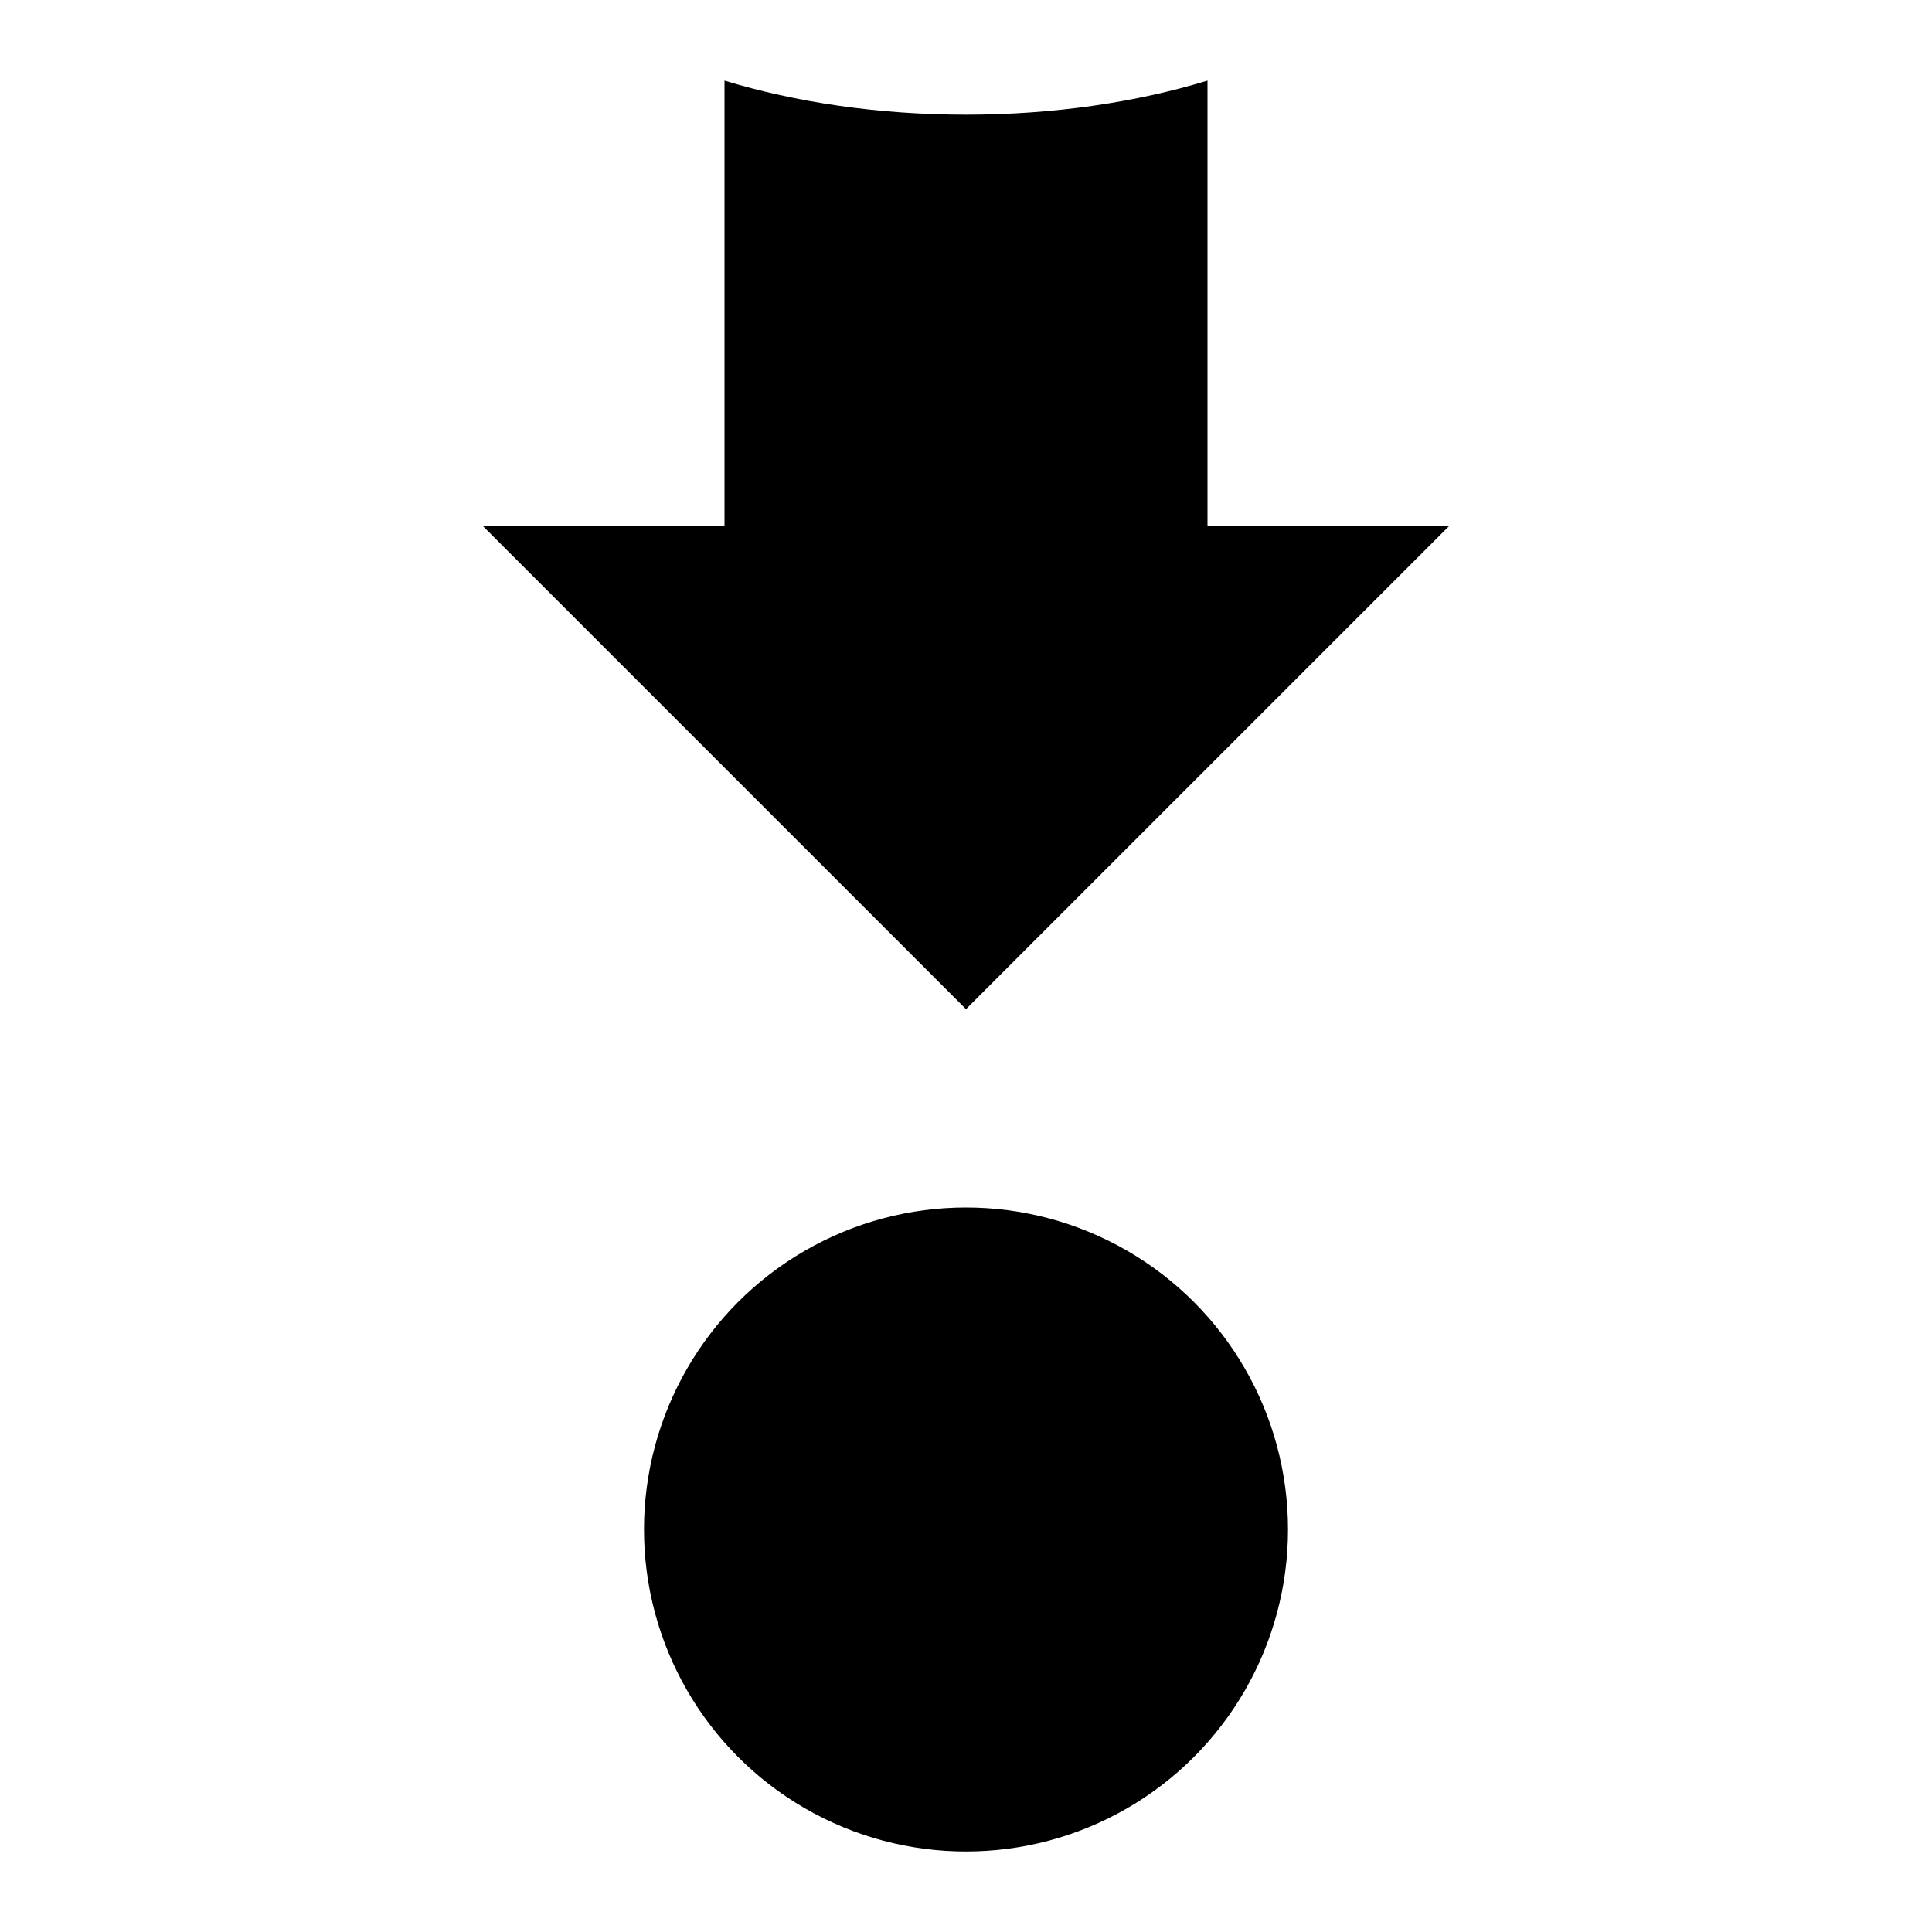 <?xml version="1.0" encoding="UTF-8"?>
<svg width="24px" height="24px" viewBox="0 0 24 24" version="1.1" xmlns="http://www.w3.org/2000/svg" xmlns:xlink="http://www.w3.org/1999/xlink">
    <!-- Generator: Sketch 42 (36781) - http://www.bohemiancoding.com/sketch -->
    <title>Slice</title>
    <desc>Created with Sketch.</desc>
    <defs></defs>
    <g id="Page-1" stroke="none" stroke-width="1" fill="none" fill-rule="evenodd">
        <g id="step-into" transform="translate(6, 1)" fill-rule="nonzero" fill="#000000">
            <g id="Page-1">
                <circle id="Oval" cx="6" cy="18" r="4"></circle>
                <path d="M9,6 L9,11.535 C8.117,11.266 7.093,11.112 6,11.112 C4.907,11.112 3.883,11.266 3,11.535 L3,6 L0,6 L6,-8e-07 L12,6 L9,6 Z" id="Combined-Shape" transform="translate(6, 5.768) scale(-1, 1) rotate(-180) translate(-6, -5.768) "></path>
            </g>
        </g>
    </g>
</svg>